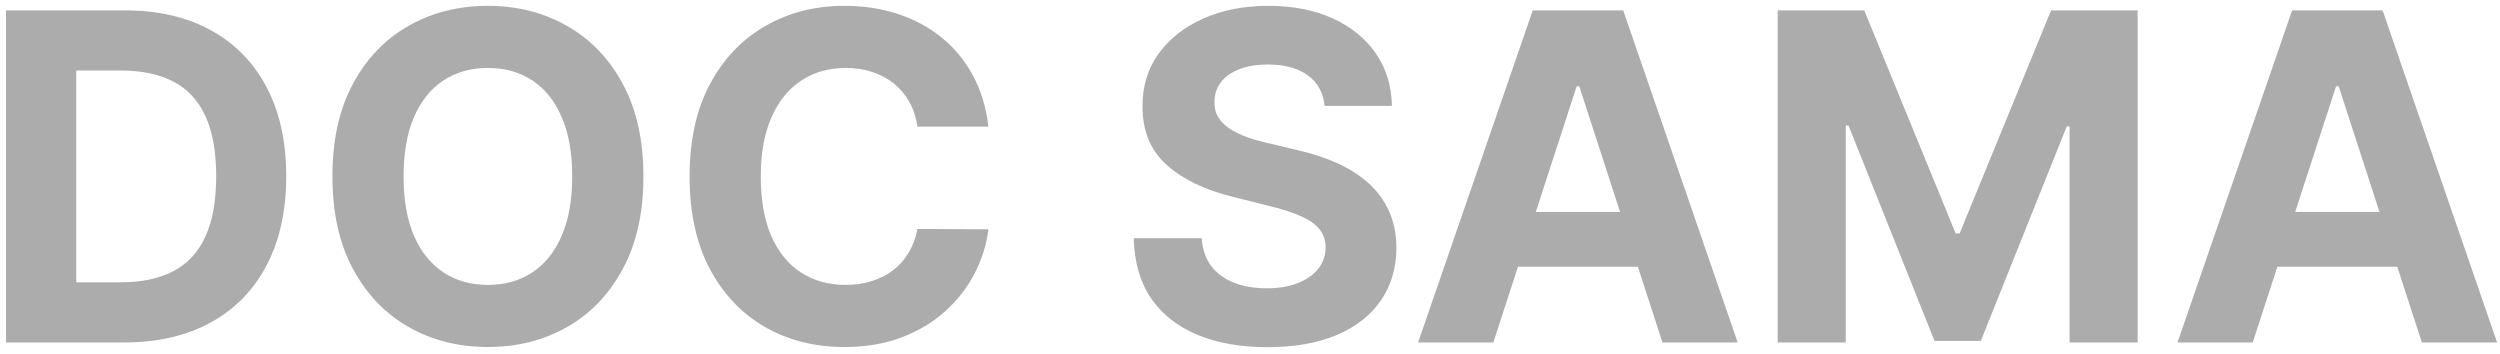 <svg width="219" height="31" viewBox="0 0 219 31" fill="none" xmlns="http://www.w3.org/2000/svg">
<path d="M10.841 30H0.528V0.909H10.926C13.852 0.909 16.371 1.491 18.483 2.656C20.595 3.812 22.219 5.473 23.355 7.642C24.501 9.811 25.074 12.405 25.074 15.426C25.074 18.456 24.501 21.061 23.355 23.239C22.219 25.417 20.585 27.088 18.454 28.253C16.333 29.418 13.796 30 10.841 30ZM6.679 24.73H10.585C12.403 24.73 13.933 24.408 15.173 23.764C16.423 23.111 17.361 22.102 17.986 20.739C18.62 19.366 18.938 17.595 18.938 15.426C18.938 13.277 18.62 11.52 17.986 10.156C17.361 8.793 16.428 7.789 15.188 7.145C13.947 6.501 12.418 6.179 10.599 6.179H6.679V24.73ZM56.363 15.454C56.363 18.627 55.762 21.326 54.559 23.551C53.366 25.776 51.737 27.476 49.673 28.651C47.618 29.815 45.307 30.398 42.741 30.398C40.156 30.398 37.836 29.811 35.781 28.636C33.726 27.462 32.102 25.762 30.908 23.537C29.715 21.312 29.119 18.617 29.119 15.454C29.119 12.282 29.715 9.583 30.908 7.358C32.102 5.133 33.726 3.438 35.781 2.273C37.836 1.098 40.156 0.511 42.741 0.511C45.307 0.511 47.618 1.098 49.673 2.273C51.737 3.438 53.366 5.133 54.559 7.358C55.762 9.583 56.363 12.282 56.363 15.454ZM50.127 15.454C50.127 13.4 49.819 11.667 49.204 10.256C48.598 8.845 47.741 7.775 46.633 7.045C45.525 6.316 44.227 5.952 42.741 5.952C41.254 5.952 39.957 6.316 38.849 7.045C37.741 7.775 36.879 8.845 36.264 10.256C35.657 11.667 35.354 13.4 35.354 15.454C35.354 17.509 35.657 19.242 36.264 20.653C36.879 22.064 37.741 23.134 38.849 23.864C39.957 24.593 41.254 24.957 42.741 24.957C44.227 24.957 45.525 24.593 46.633 23.864C47.741 23.134 48.598 22.064 49.204 20.653C49.819 19.242 50.127 17.509 50.127 15.454ZM86.587 11.094H80.365C80.251 10.289 80.019 9.574 79.669 8.949C79.319 8.314 78.869 7.775 78.32 7.33C77.77 6.884 77.136 6.544 76.416 6.307C75.706 6.07 74.934 5.952 74.101 5.952C72.595 5.952 71.284 6.326 70.166 7.074C69.049 7.812 68.182 8.892 67.567 10.312C66.951 11.723 66.644 13.438 66.644 15.454C66.644 17.528 66.951 19.271 67.567 20.682C68.192 22.093 69.063 23.158 70.18 23.878C71.298 24.598 72.59 24.957 74.058 24.957C74.882 24.957 75.644 24.849 76.345 24.631C77.055 24.413 77.685 24.096 78.234 23.679C78.784 23.253 79.238 22.737 79.598 22.131C79.967 21.525 80.223 20.833 80.365 20.057L86.587 20.085C86.426 21.421 86.023 22.708 85.379 23.949C84.745 25.18 83.888 26.283 82.808 27.259C81.738 28.224 80.46 28.991 78.973 29.56C77.496 30.118 75.824 30.398 73.959 30.398C71.364 30.398 69.044 29.811 66.999 28.636C64.963 27.462 63.353 25.762 62.169 23.537C60.995 21.312 60.408 18.617 60.408 15.454C60.408 12.282 61.004 9.583 62.197 7.358C63.391 5.133 65.01 3.438 67.055 2.273C69.101 1.098 71.402 0.511 73.959 0.511C75.644 0.511 77.207 0.748 78.646 1.222C80.095 1.695 81.378 2.386 82.496 3.295C83.613 4.195 84.522 5.298 85.223 6.605C85.933 7.912 86.388 9.408 86.587 11.094ZM116.036 9.276C115.923 8.13 115.435 7.24 114.573 6.605C113.711 5.971 112.542 5.653 111.065 5.653C110.061 5.653 109.213 5.795 108.522 6.08C107.831 6.354 107.3 6.738 106.931 7.23C106.571 7.723 106.391 8.281 106.391 8.906C106.372 9.427 106.481 9.882 106.718 10.27C106.964 10.658 107.3 10.994 107.727 11.278C108.153 11.553 108.645 11.794 109.204 12.003C109.763 12.202 110.359 12.372 110.994 12.514L113.607 13.139C114.876 13.423 116.041 13.802 117.102 14.276C118.162 14.749 119.081 15.331 119.857 16.023C120.634 16.714 121.235 17.528 121.661 18.466C122.097 19.403 122.319 20.478 122.329 21.69C122.319 23.471 121.865 25.014 120.965 26.321C120.075 27.618 118.787 28.627 117.102 29.347C115.425 30.057 113.404 30.412 111.036 30.412C108.688 30.412 106.642 30.052 104.9 29.332C103.167 28.613 101.813 27.547 100.837 26.136C99.871 24.716 99.365 22.959 99.317 20.866H105.269C105.335 21.842 105.615 22.656 106.107 23.31C106.609 23.954 107.277 24.441 108.11 24.773C108.953 25.095 109.905 25.256 110.965 25.256C112.007 25.256 112.911 25.104 113.678 24.801C114.455 24.498 115.056 24.077 115.482 23.537C115.908 22.997 116.121 22.377 116.121 21.676C116.121 21.023 115.927 20.474 115.539 20.028C115.16 19.583 114.602 19.204 113.863 18.892C113.134 18.579 112.239 18.296 111.178 18.04L108.011 17.244C105.558 16.648 103.621 15.715 102.201 14.446C100.781 13.177 100.075 11.468 100.085 9.318C100.075 7.557 100.544 6.018 101.491 4.702C102.447 3.385 103.759 2.358 105.425 1.619C107.092 0.881 108.986 0.511 111.107 0.511C113.266 0.511 115.151 0.881 116.761 1.619C118.38 2.358 119.639 3.385 120.539 4.702C121.439 6.018 121.903 7.543 121.931 9.276H116.036ZM130.816 30H124.225L134.268 0.909H142.194L152.222 30H145.631L138.344 7.557H138.117L130.816 30ZM130.404 18.565H145.972V23.366H130.404V18.565ZM155.724 0.909H163.309L171.32 20.454H171.661L179.673 0.909H187.258V30H181.292V11.065H181.05L173.522 29.858H169.46L161.931 10.994H161.69V30H155.724V0.909ZM197.339 30H190.749L200.791 0.909H208.717L218.746 30H212.155L204.868 7.557H204.641L197.339 30ZM196.928 18.565H212.496V23.366H196.928V18.565Z" fill="#ACACAC"/>
</svg>
